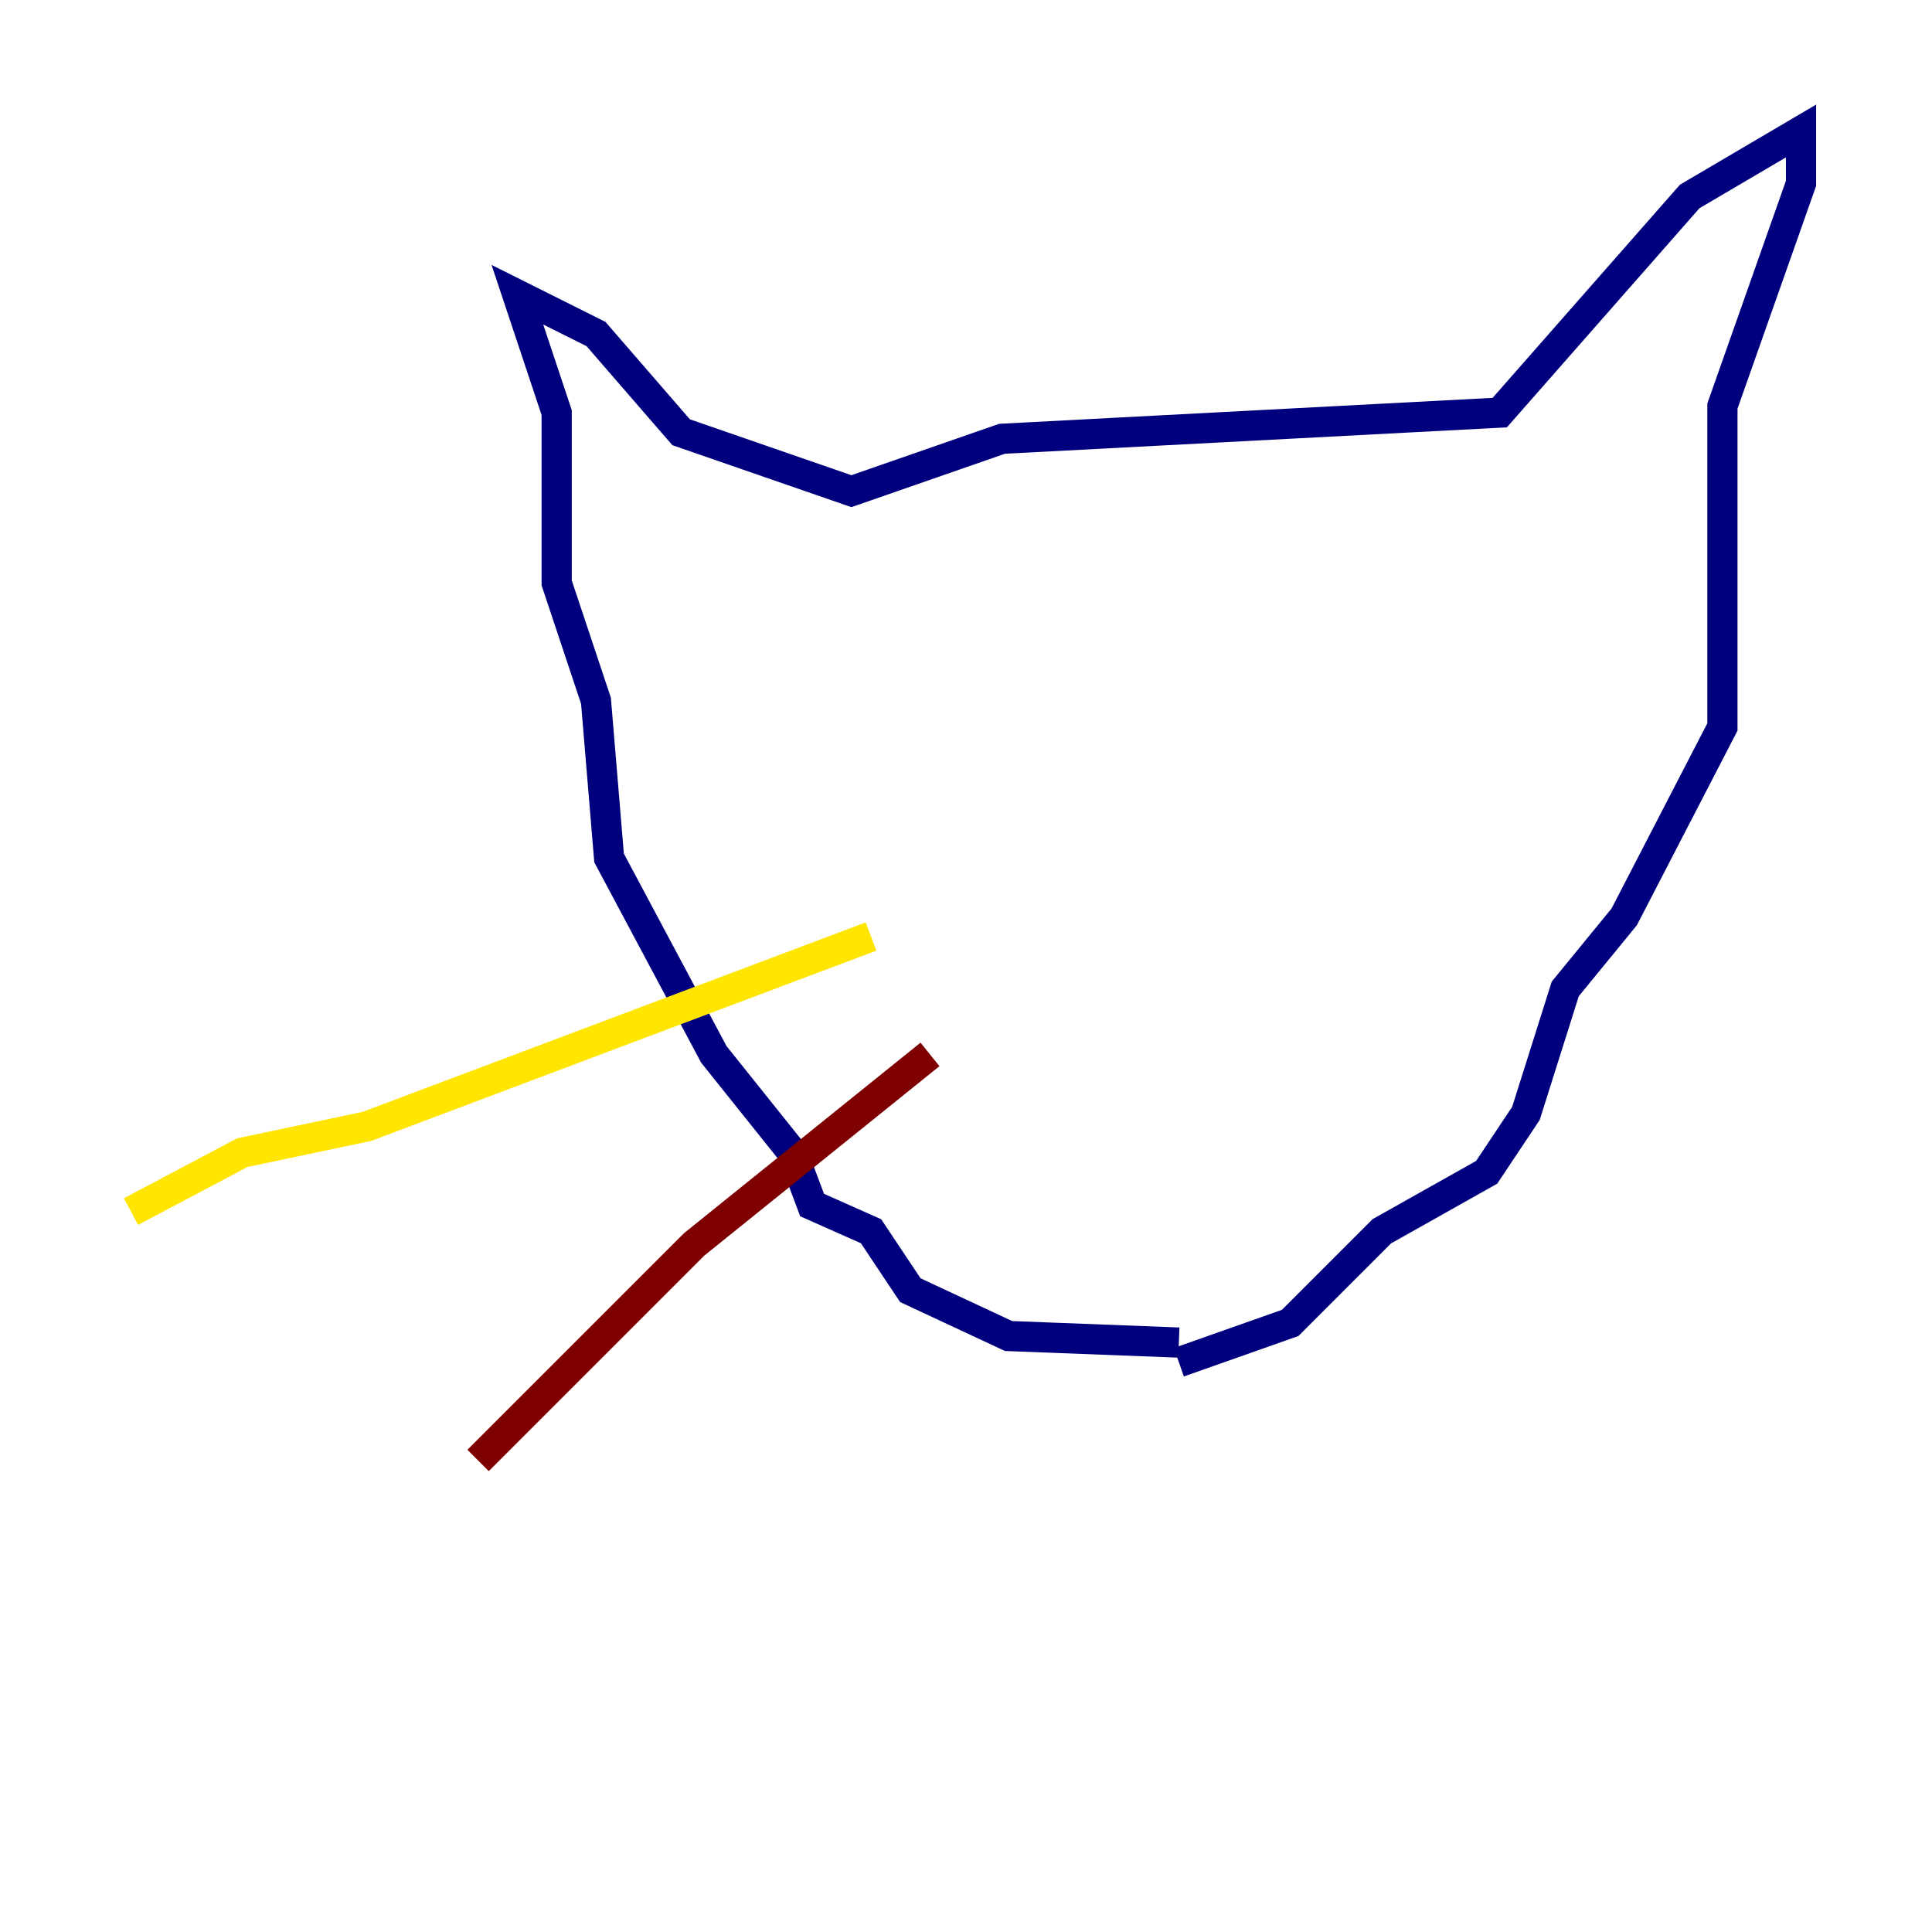 <?xml version="1.0" encoding="utf-8" ?>
<svg baseProfile="tiny" height="128" version="1.2" viewBox="0,0,128,128" width="128" xmlns="http://www.w3.org/2000/svg" xmlns:ev="http://www.w3.org/2001/xml-events" xmlns:xlink="http://www.w3.org/1999/xlink"><defs /><polyline fill="none" points="78.102,88.949 66.82,88.515 60.312,85.478 57.709,81.573 53.803,79.837 52.502,76.366 47.295,69.858 40.352,56.841 39.485,46.427 36.881,38.617 36.881,27.336 34.278,19.525 39.485,22.129 45.125,28.637 56.407,32.542 66.386,29.071 99.363,27.336 111.946,13.017 119.322,8.678 119.322,12.149 114.115,26.902 114.115,48.163 107.607,60.746 103.702,65.519 101.098,73.763 98.495,77.668 91.552,81.573 85.478,87.647 78.102,90.251" stroke="#00007f" stroke-width="2" /><polyline fill="none" points="74.197,60.746 74.197,60.746" stroke="#00d4ff" stroke-width="2" /><polyline fill="none" points="57.709,62.047 24.298,74.63 16.054,76.366 8.678,80.271" stroke="#ffe500" stroke-width="2" /><polyline fill="none" points="61.614,69.858 45.993,82.441 31.675,96.759" stroke="#7f0000" stroke-width="2" /></svg>